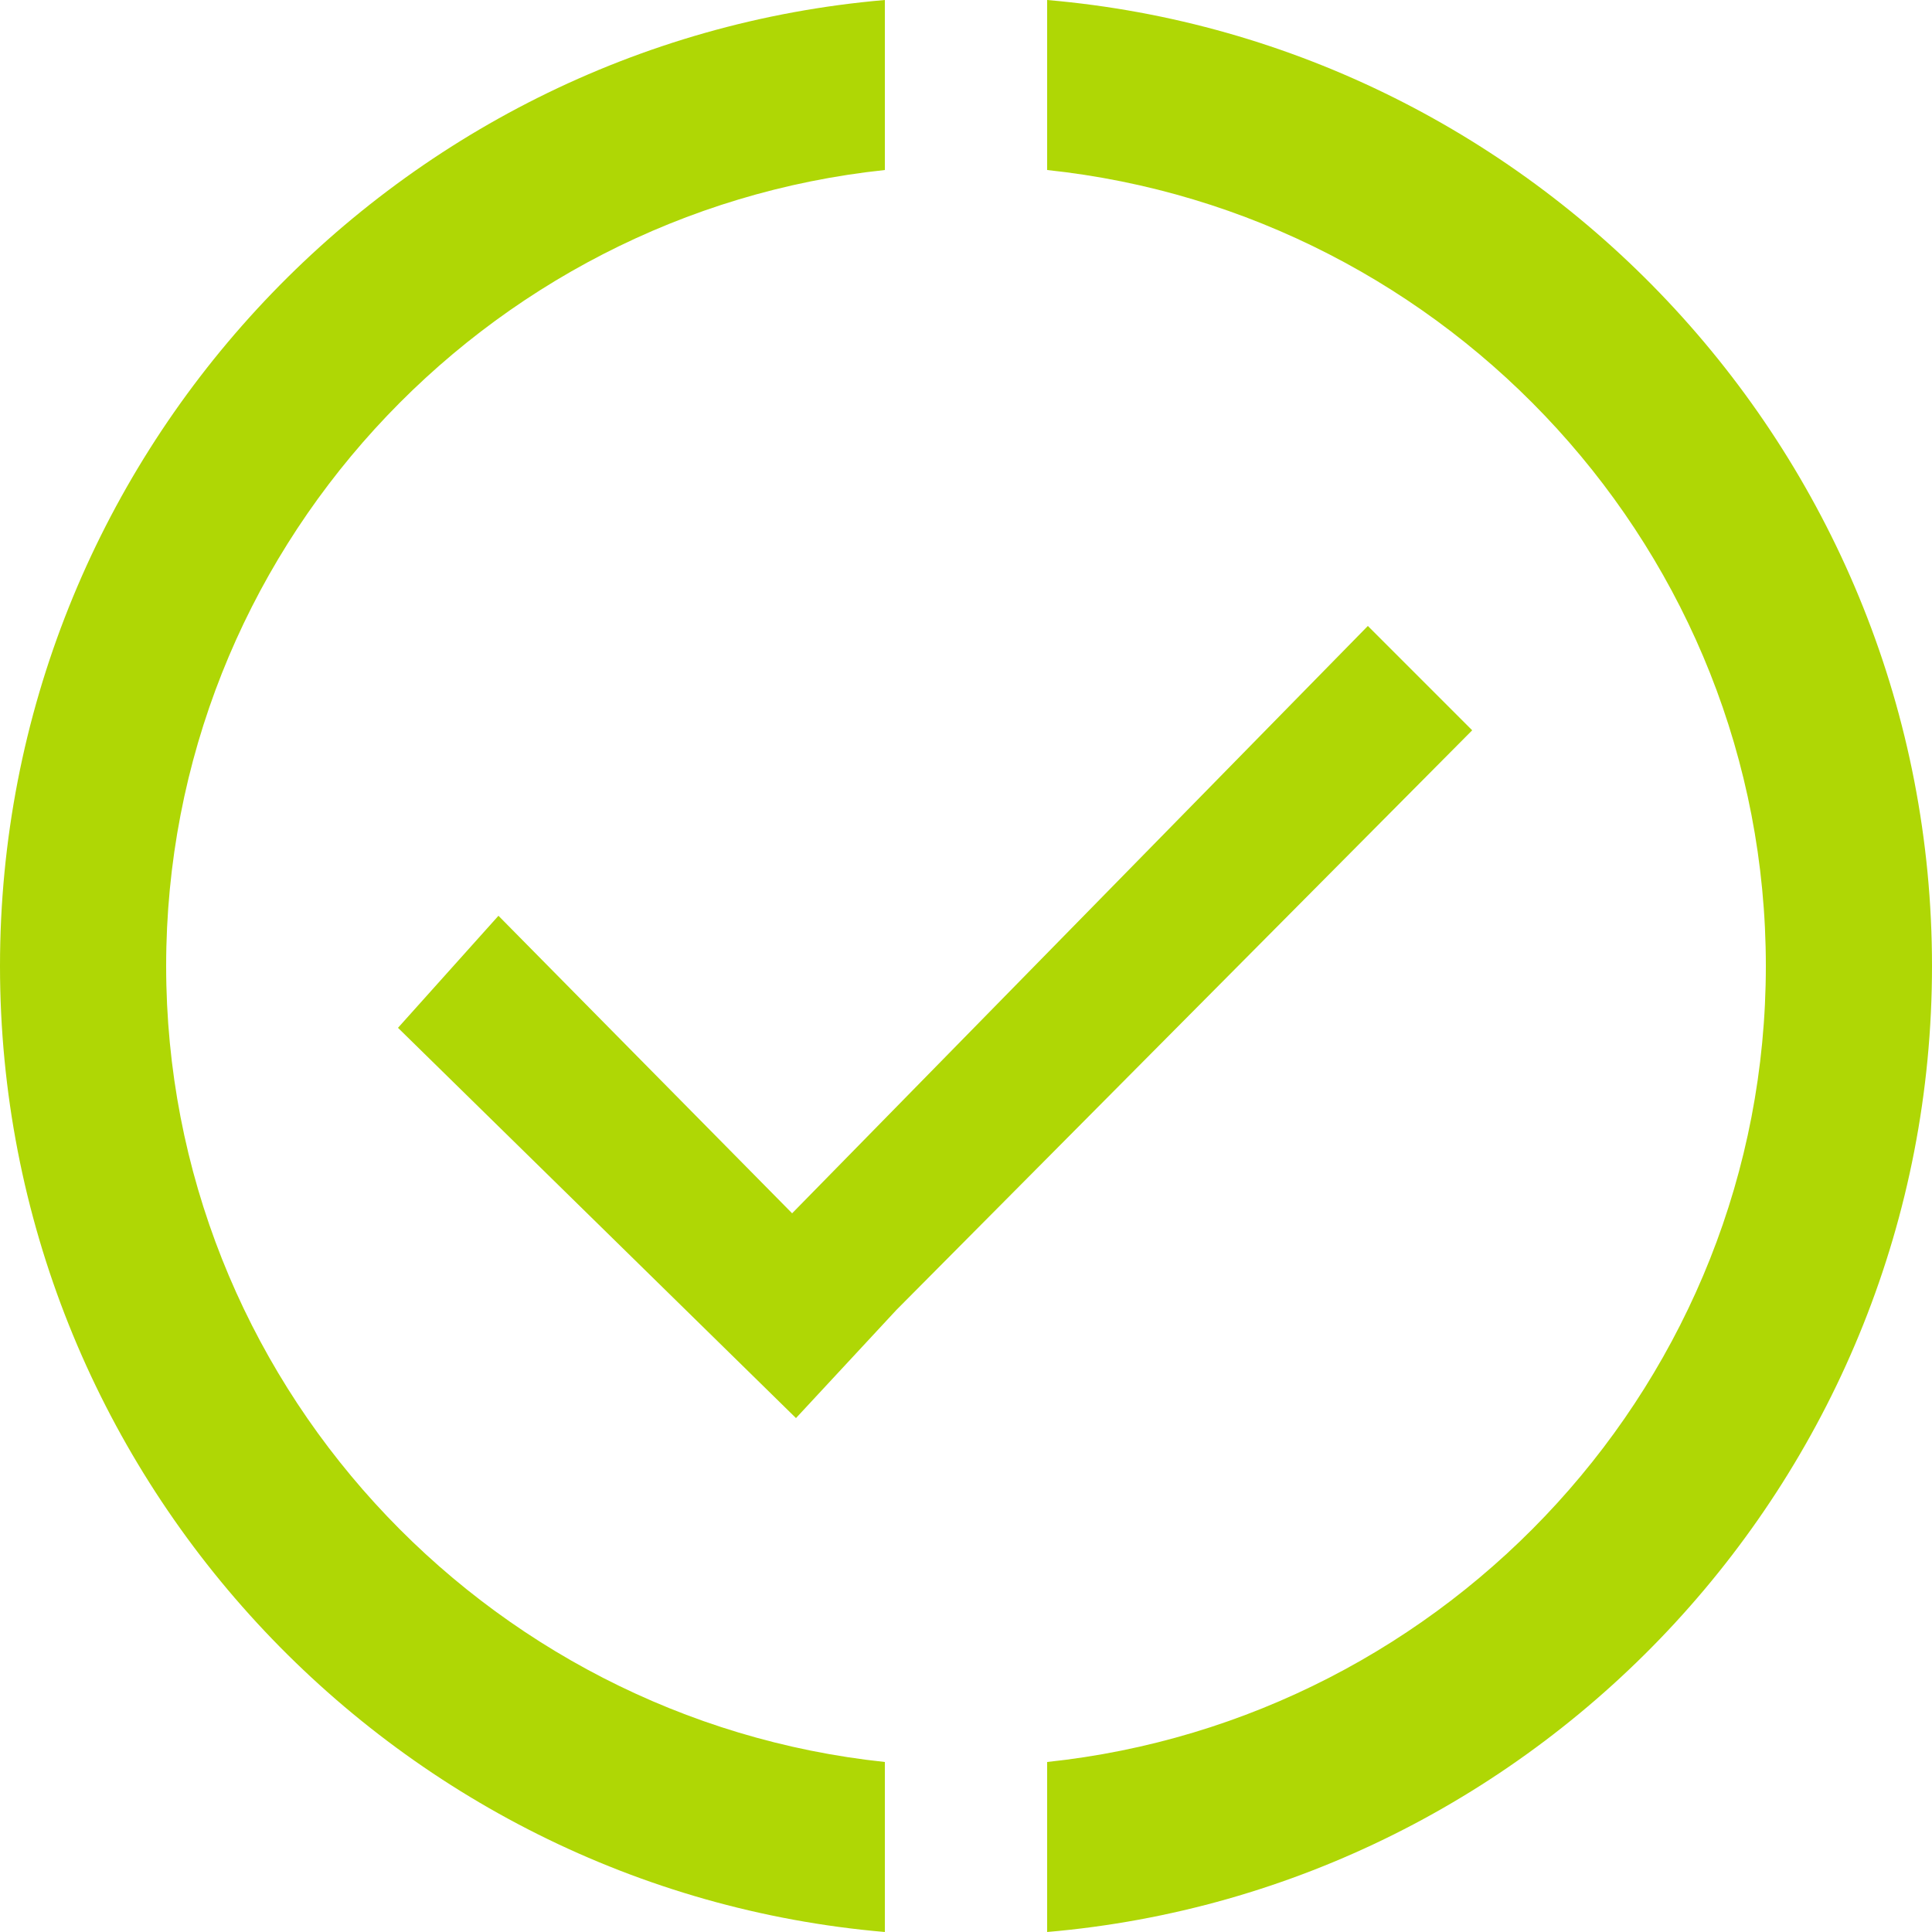 <?xml version="1.0" encoding="utf-8"?>
<!-- Generator: Adobe Illustrator 21.1.0, SVG Export Plug-In . SVG Version: 6.00 Build 0)  -->
<svg version="1.1" id="Layer_1" xmlns="http://www.w3.org/2000/svg" xmlns:xlink="http://www.w3.org/1999/xlink" x="0px" y="0px"
	 viewBox="0 0 50 50" style="enable-background:new 0 0 50 50;" xml:space="preserve">
<style type="text/css">
	.st0{fill:#AFD705;}
</style>
<g>
	<g>
		<g>
			<path class="st0" d="M27.1,0v4.4C37.5,5.5,45.7,14.3,45.7,25c0,10.7-8.2,19.5-18.6,20.6V50C39.9,48.9,50,38.1,50,25
				C50,11.9,39.9,1.1,27.1,0z"/>
		</g>
		<g>
			<path class="st0" d="M22.9,45.6C12.5,44.5,4.3,35.7,4.3,25c0-10.7,8.2-19.5,18.6-20.6V0C10.1,1.1,0,11.9,0,25
				c0,13.1,10.1,23.9,22.9,25V45.6z"/>
		</g>
	</g>
	<polygon class="st0" points="20.5,31.4 12.9,23.7 10.3,26.6 20.6,36.7 23.2,33.9 38.1,18.9 35.4,16.2 	"/>
</g>
</svg>
